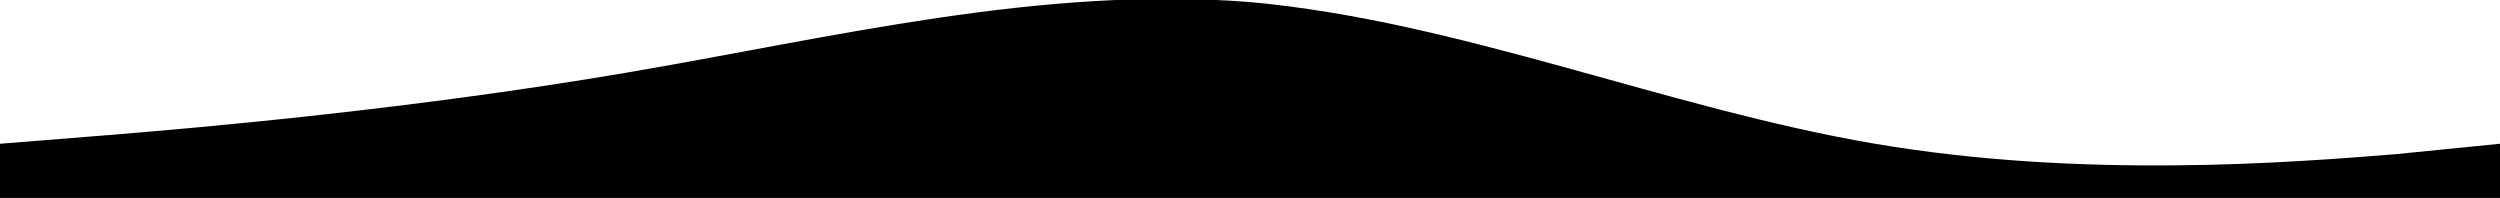 <svg viewBox='0 0 1200 95' fill='none' xmlns='http://www.w3.org/2000/svg'><path d='M0 69L50 65C100 61 200 52 300 35C400 18 500 -7 600 1C700 10 800 52 900 69C1000 86 1100 78 1150 74L1200 69V95H1150C1100 95 1000 95 900 95C800 95 700 95 600 95C500 95 400 95 300 95C200 95 100 95 50 95H0V69Z' fill='%23ffffff'/></svg>